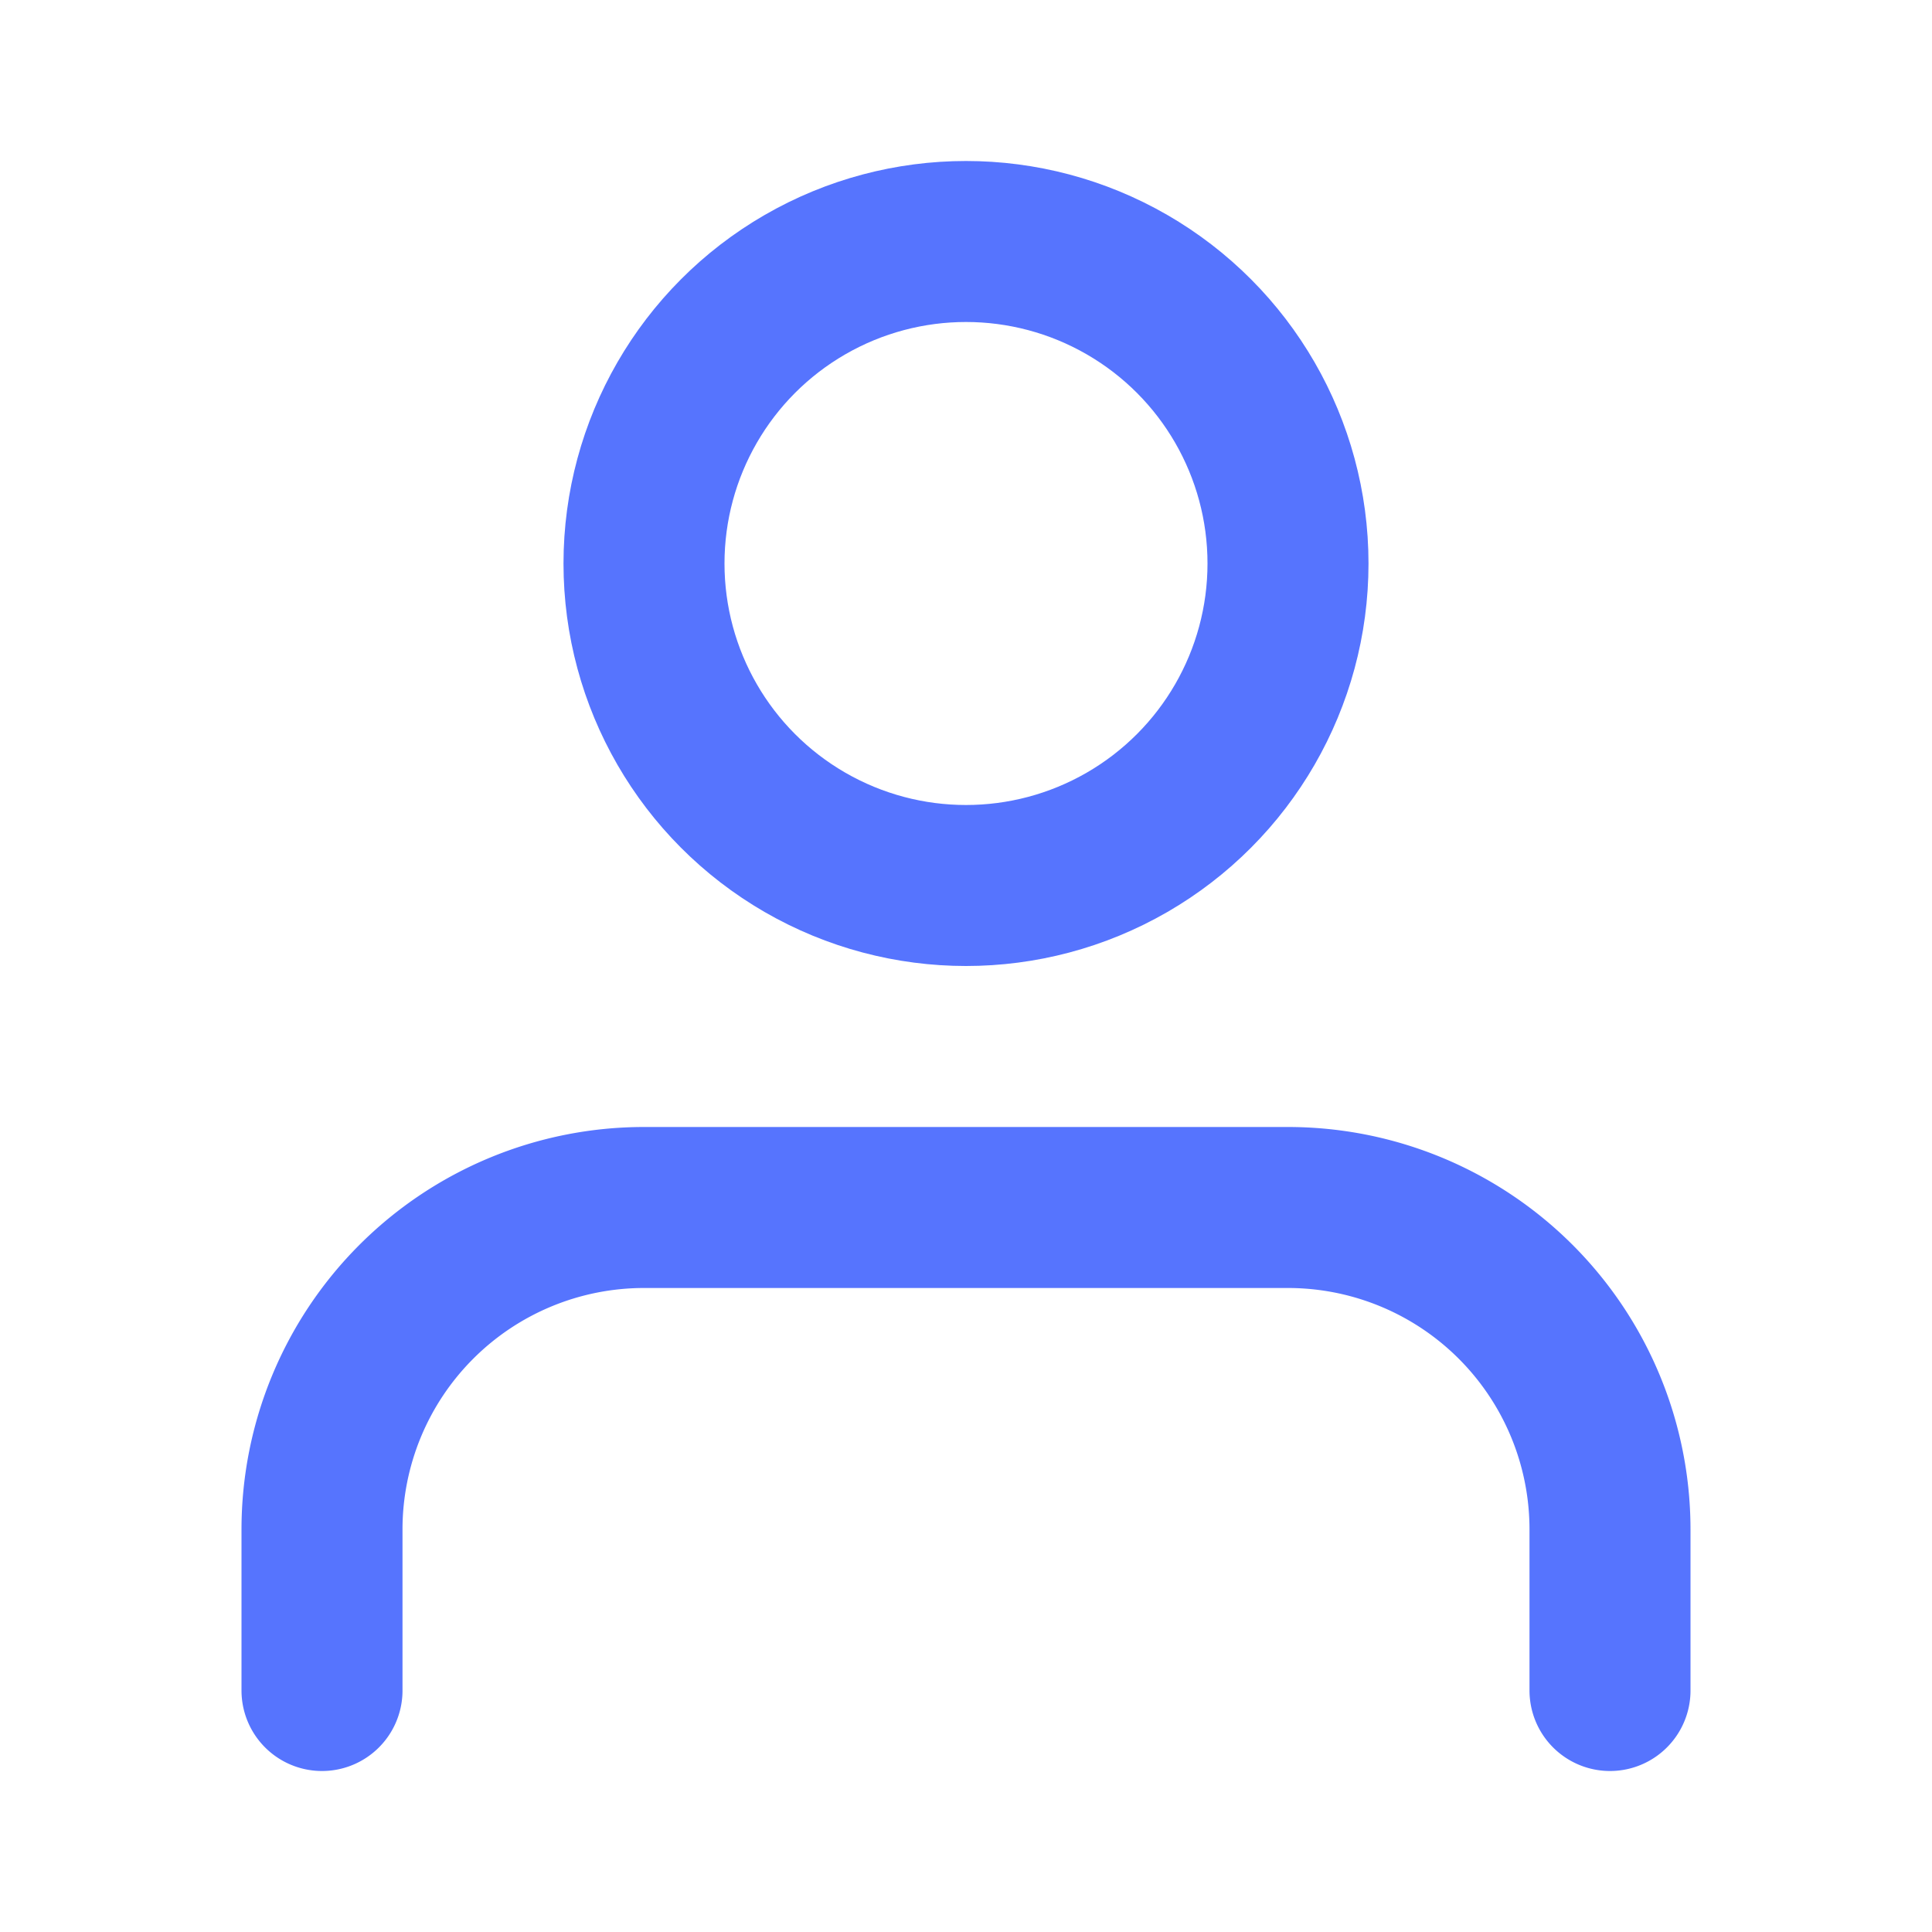 <svg xmlns="http://www.w3.org/2000/svg" width="28" height="28" viewBox="0 0 24 24" fill="none" stroke="#5674fe" stroke-width="2" stroke-linecap="round" stroke-linejoin="round" class="feather feather-user"><path d="M20 21v-2a4 4 0 0 0-4-4H8a4 4 0 0 0-4 4v2"></path><circle cx="12" cy="7" r="4"></circle></svg>